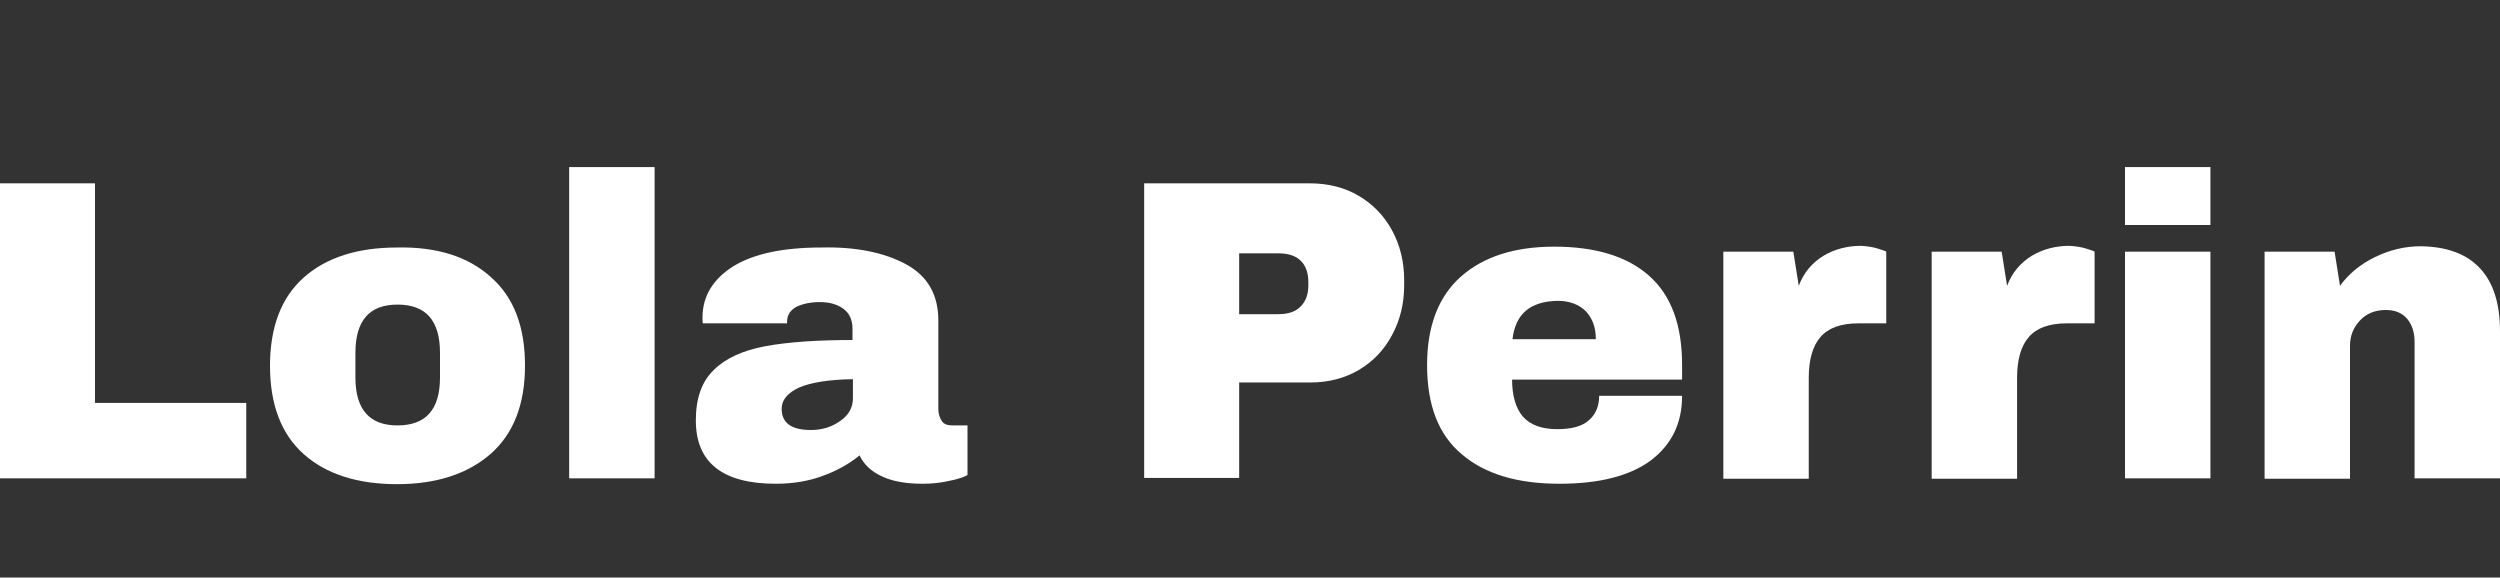 <?xml version="1.0" encoding="utf-8"?>
<!-- Generator: Adobe Illustrator 28.0.0, SVG Export Plug-In . SVG Version: 6.00 Build 0)  -->
<svg version="1.1" id="Layer_1" xmlns="http://www.w3.org/2000/svg" xmlns:xlink="http://www.w3.org/1999/xlink" x="0px" y="0px"
	 viewBox="0 0 600 138.6" style="enable-background:new 0 0 600 138.6;" xml:space="preserve">
<rect x="0" y="0" width="600" height="138.6" fill="#333333" stroke="none"/>
<style type="text/css">
	.st0{fill:#FFFFFF;}
</style>
<g>
	<path class="st0" d="M0,44h22.8v52.7h36.3v18.1H0V44z"/>
	<path class="st0" d="M117.8,66.5c5.5,4.8,8.2,11.9,8.2,21.2s-2.7,16.3-8.2,21.2c-5.5,4.8-13,7.3-22.5,7.3c-9.5,0-17-2.4-22.4-7.2
		c-5.4-4.8-8.1-11.9-8.1-21.2s2.7-16.4,8.1-21.2c5.4-4.8,12.9-7.2,22.4-7.2C104.9,59.2,112.4,61.6,117.8,66.5z M85.3,84.7v5.9
		c0,7.7,3.4,11.5,10.1,11.5c6.8,0,10.2-3.8,10.2-11.5v-5.9c0-7.8-3.4-11.6-10.2-11.6C88.6,73.1,85.3,77,85.3,84.7z"/>
	<path class="st0" d="M136.6,114.8V40.1h20.5v74.7H136.6z"/>
	<path class="st0" d="M217.4,63.4c5.2,2.8,7.8,7.3,7.8,13.5v21.2c0,1.2,0.3,2.1,0.8,2.9c0.5,0.8,1.4,1.1,2.5,1.1h3.7V114
		c-0.2,0.1-0.7,0.4-1.6,0.7s-2.1,0.6-3.7,0.9c-1.6,0.3-3.4,0.5-5.5,0.5c-4,0-7.3-0.6-9.8-1.8c-2.6-1.2-4.3-2.9-5.3-5
		c-2.6,2.1-5.5,3.7-8.8,4.9c-3.2,1.2-7,1.9-11.3,1.9c-12.8,0-19.2-5.1-19.2-15.2c0-5.3,1.4-9.3,4.3-12.1c2.8-2.8,7-4.7,12.3-5.7
		c5.4-1,12.4-1.5,21-1.5v-2.7c0-2.1-0.7-3.7-2.2-4.8c-1.5-1.1-3.4-1.6-5.7-1.6c-2.1,0-4,0.4-5.5,1.1c-1.5,0.8-2.3,2-2.3,3.6v0.4
		h-20.2c-0.1-0.3-0.1-0.8-0.1-1.4c0-5.1,2.5-9.2,7.4-12.3c4.9-3,11.9-4.5,21.1-4.5C205.4,59.2,212.2,60.6,217.4,63.4z M191.8,93
		c-2.8,1.3-4.2,3-4.2,5.1c0,3.4,2.3,5.1,7,5.1c2.7,0,5-0.7,7.1-2.2c2-1.4,3-3.2,3-5.4v-4.6C198.9,91.1,194.6,91.8,191.8,93z"/>
	<path class="st0" d="M326.1,47c3.4,2,6.1,4.8,8,8.3c1.9,3.5,2.9,7.5,2.9,11.9v1.3c0,4.4-1,8.4-2.9,11.9c-1.9,3.6-4.6,6.4-8,8.4
		c-3.4,2-7.3,3-11.7,3h-17v22.9h-22.8V44h39.7C318.8,44,322.7,45,326.1,47z M297.4,75.4h9.4c2.4,0,4.2-0.6,5.4-1.9
		c1.2-1.2,1.8-2.9,1.8-5v-0.8c0-2.2-0.6-3.9-1.8-5.1c-1.2-1.2-3-1.8-5.4-1.8h-9.4V75.4z"/>
	<path class="st0" d="M395.8,66.2c5.3,4.7,7.9,11.8,7.9,21.4v3.5h-40.8c0,3.9,0.9,6.9,2.6,8.9c1.8,2,4.5,3,8.3,3
		c3.4,0,6-0.7,7.6-2.2c1.6-1.4,2.4-3.4,2.4-5.8h19.9c0,6.6-2.5,11.7-7.5,15.5c-5,3.7-12.3,5.6-21.9,5.6c-10.1,0-17.9-2.3-23.5-7.1
		c-5.6-4.7-8.3-11.8-8.3-21.4c0-9.3,2.7-16.4,8.1-21.2c5.4-4.8,12.9-7.2,22.4-7.2C382.9,59.2,390.5,61.5,395.8,66.2z M363,81.4h20
		c0-2.8-0.8-5-2.4-6.7c-1.6-1.6-3.9-2.5-6.7-2.5C367.3,72.3,363.7,75.3,363,81.4z"/>
	<path class="st0" d="M450.8,59.7c1.2,0.4,1.9,0.6,1.9,0.7v17.2h-6.6c-4.3,0-7.3,1.1-9.2,3.3c-1.9,2.2-2.8,5.5-2.8,9.8v24.2h-20.5
		V60.4h16.8l1.3,8.2c1.2-3.2,3.2-5.5,5.9-7.2c2.7-1.6,5.7-2.4,9.1-2.4C448.2,59.1,449.6,59.3,450.8,59.7z"/>
	<path class="st0" d="M500.8,59.7c1.2,0.4,1.9,0.6,1.9,0.7v17.2h-6.6c-4.3,0-7.3,1.1-9.2,3.3c-1.9,2.2-2.8,5.5-2.8,9.8v24.2h-20.5
		V60.4h16.8l1.3,8.2c1.2-3.2,3.2-5.5,5.9-7.2c2.7-1.6,5.7-2.4,9.1-2.4C498.2,59.1,499.6,59.3,500.8,59.7z"/>
	<path class="st0" d="M510,54.1V40.1h20.5v13.9H510z M510,114.8V60.4h20.5v54.4H510z"/>
	<path class="st0" d="M595.3,64.5c3.2,3.5,4.7,8.5,4.7,15.1v35.2h-20.5V82.1c0-2.3-0.6-4.2-1.8-5.6c-1.2-1.4-2.9-2.1-5.1-2.1
		c-2.5,0-4.6,0.8-6.2,2.5c-1.6,1.7-2.4,3.7-2.4,6.1v31.9h-20.5V60.4h16.8l1.3,8.2c2.1-2.9,4.9-5.2,8.4-6.9c3.5-1.7,7.1-2.6,11-2.6
		C587.4,59.2,592.1,61,595.3,64.5z"/>
</g>
</svg>
